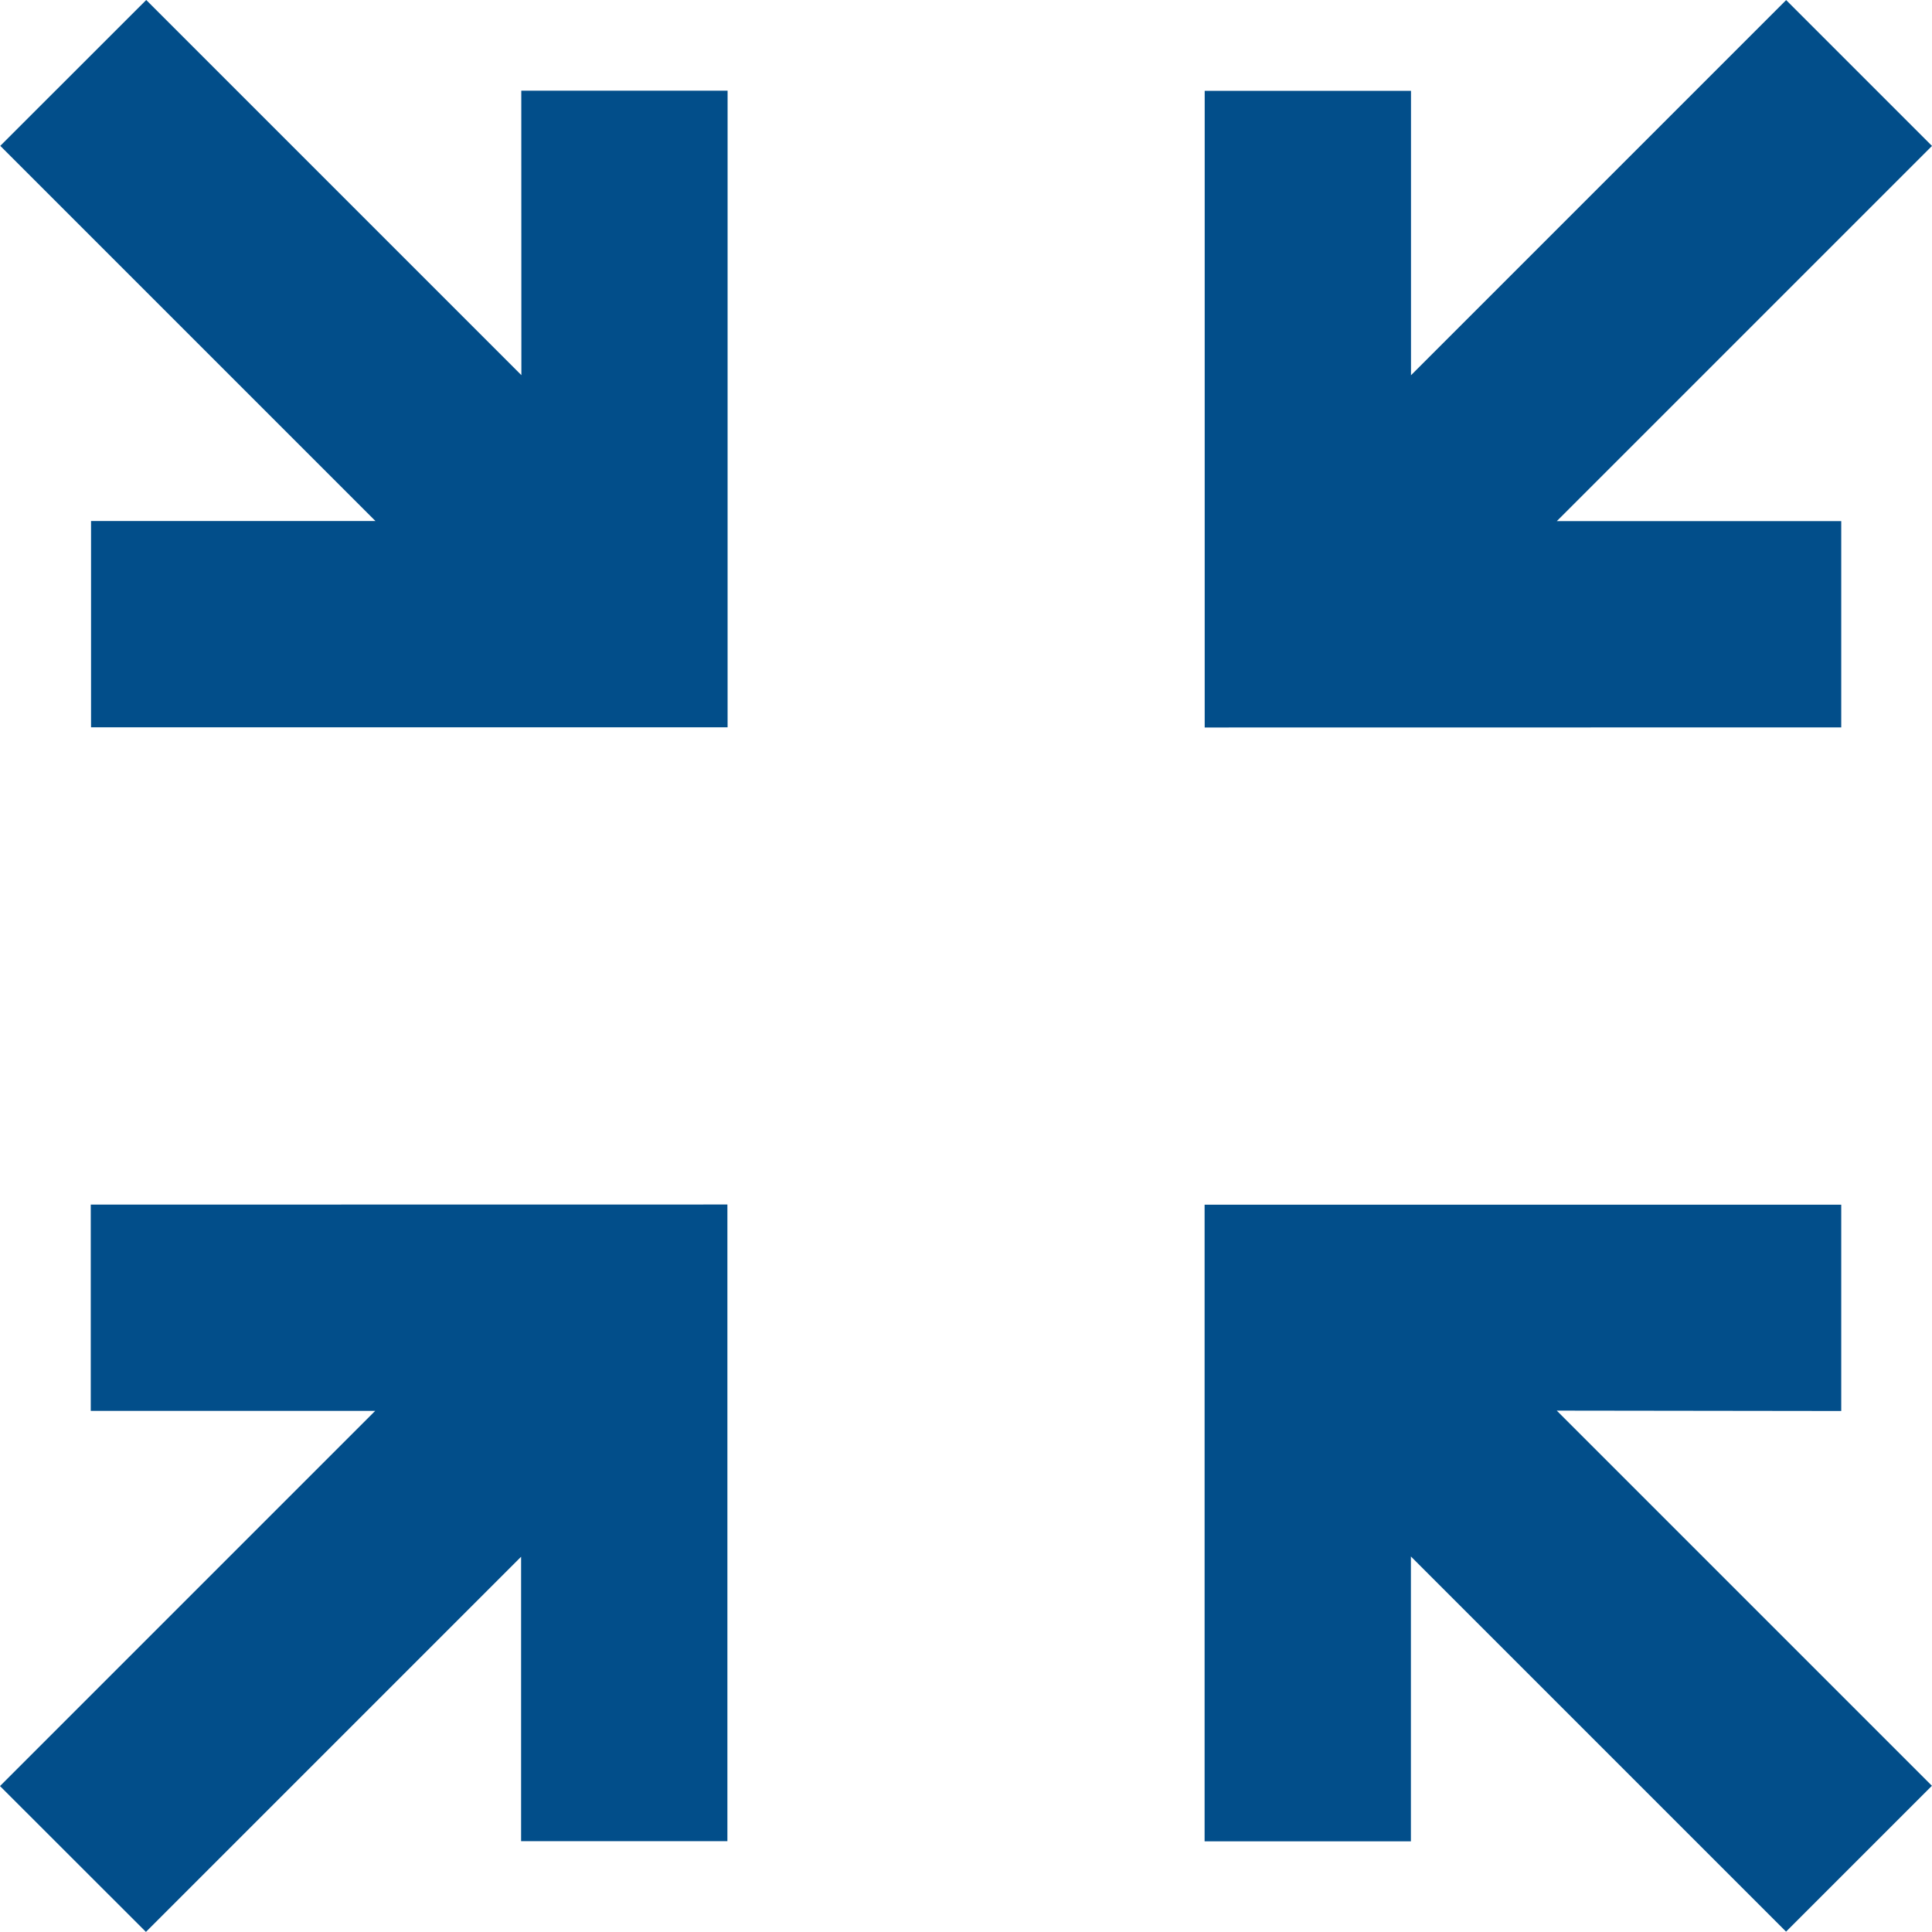 <svg xmlns="http://www.w3.org/2000/svg" width="20.903" height="20.903" viewBox="0 0 20.903 20.903"><defs><style>.a{fill:#024e8a;}</style></defs><path class="a" d="M-2586.734,1278.145v-2.232h-3.077l4.059-4.059-1.578-1.578-4.059,4.059v-3.077h-2.232v6.888Z" transform="translate(2606.655 -1270.275)"/><path class="a" d="M-2844.9,1274.334l-4.059-4.059-1.579,1.578,4.059,4.059h-3.077v2.232h6.887v-6.888h-2.232Z" transform="translate(2850.541 -1270.275)"/><path class="a" d="M-2849.559,1527.194v2.232h3.077l-4.059,4.059,1.579,1.578,4.059-4.059v3.077h2.232v-6.888Z" transform="translate(2850.541 -1514.161)"/><path class="a" d="M-2586.734,1529.426v-2.232h-6.888v6.888h2.232V1531l4.059,4.059,1.578-1.578-4.059-4.059Z" transform="translate(2606.655 -1514.16)"/></svg>